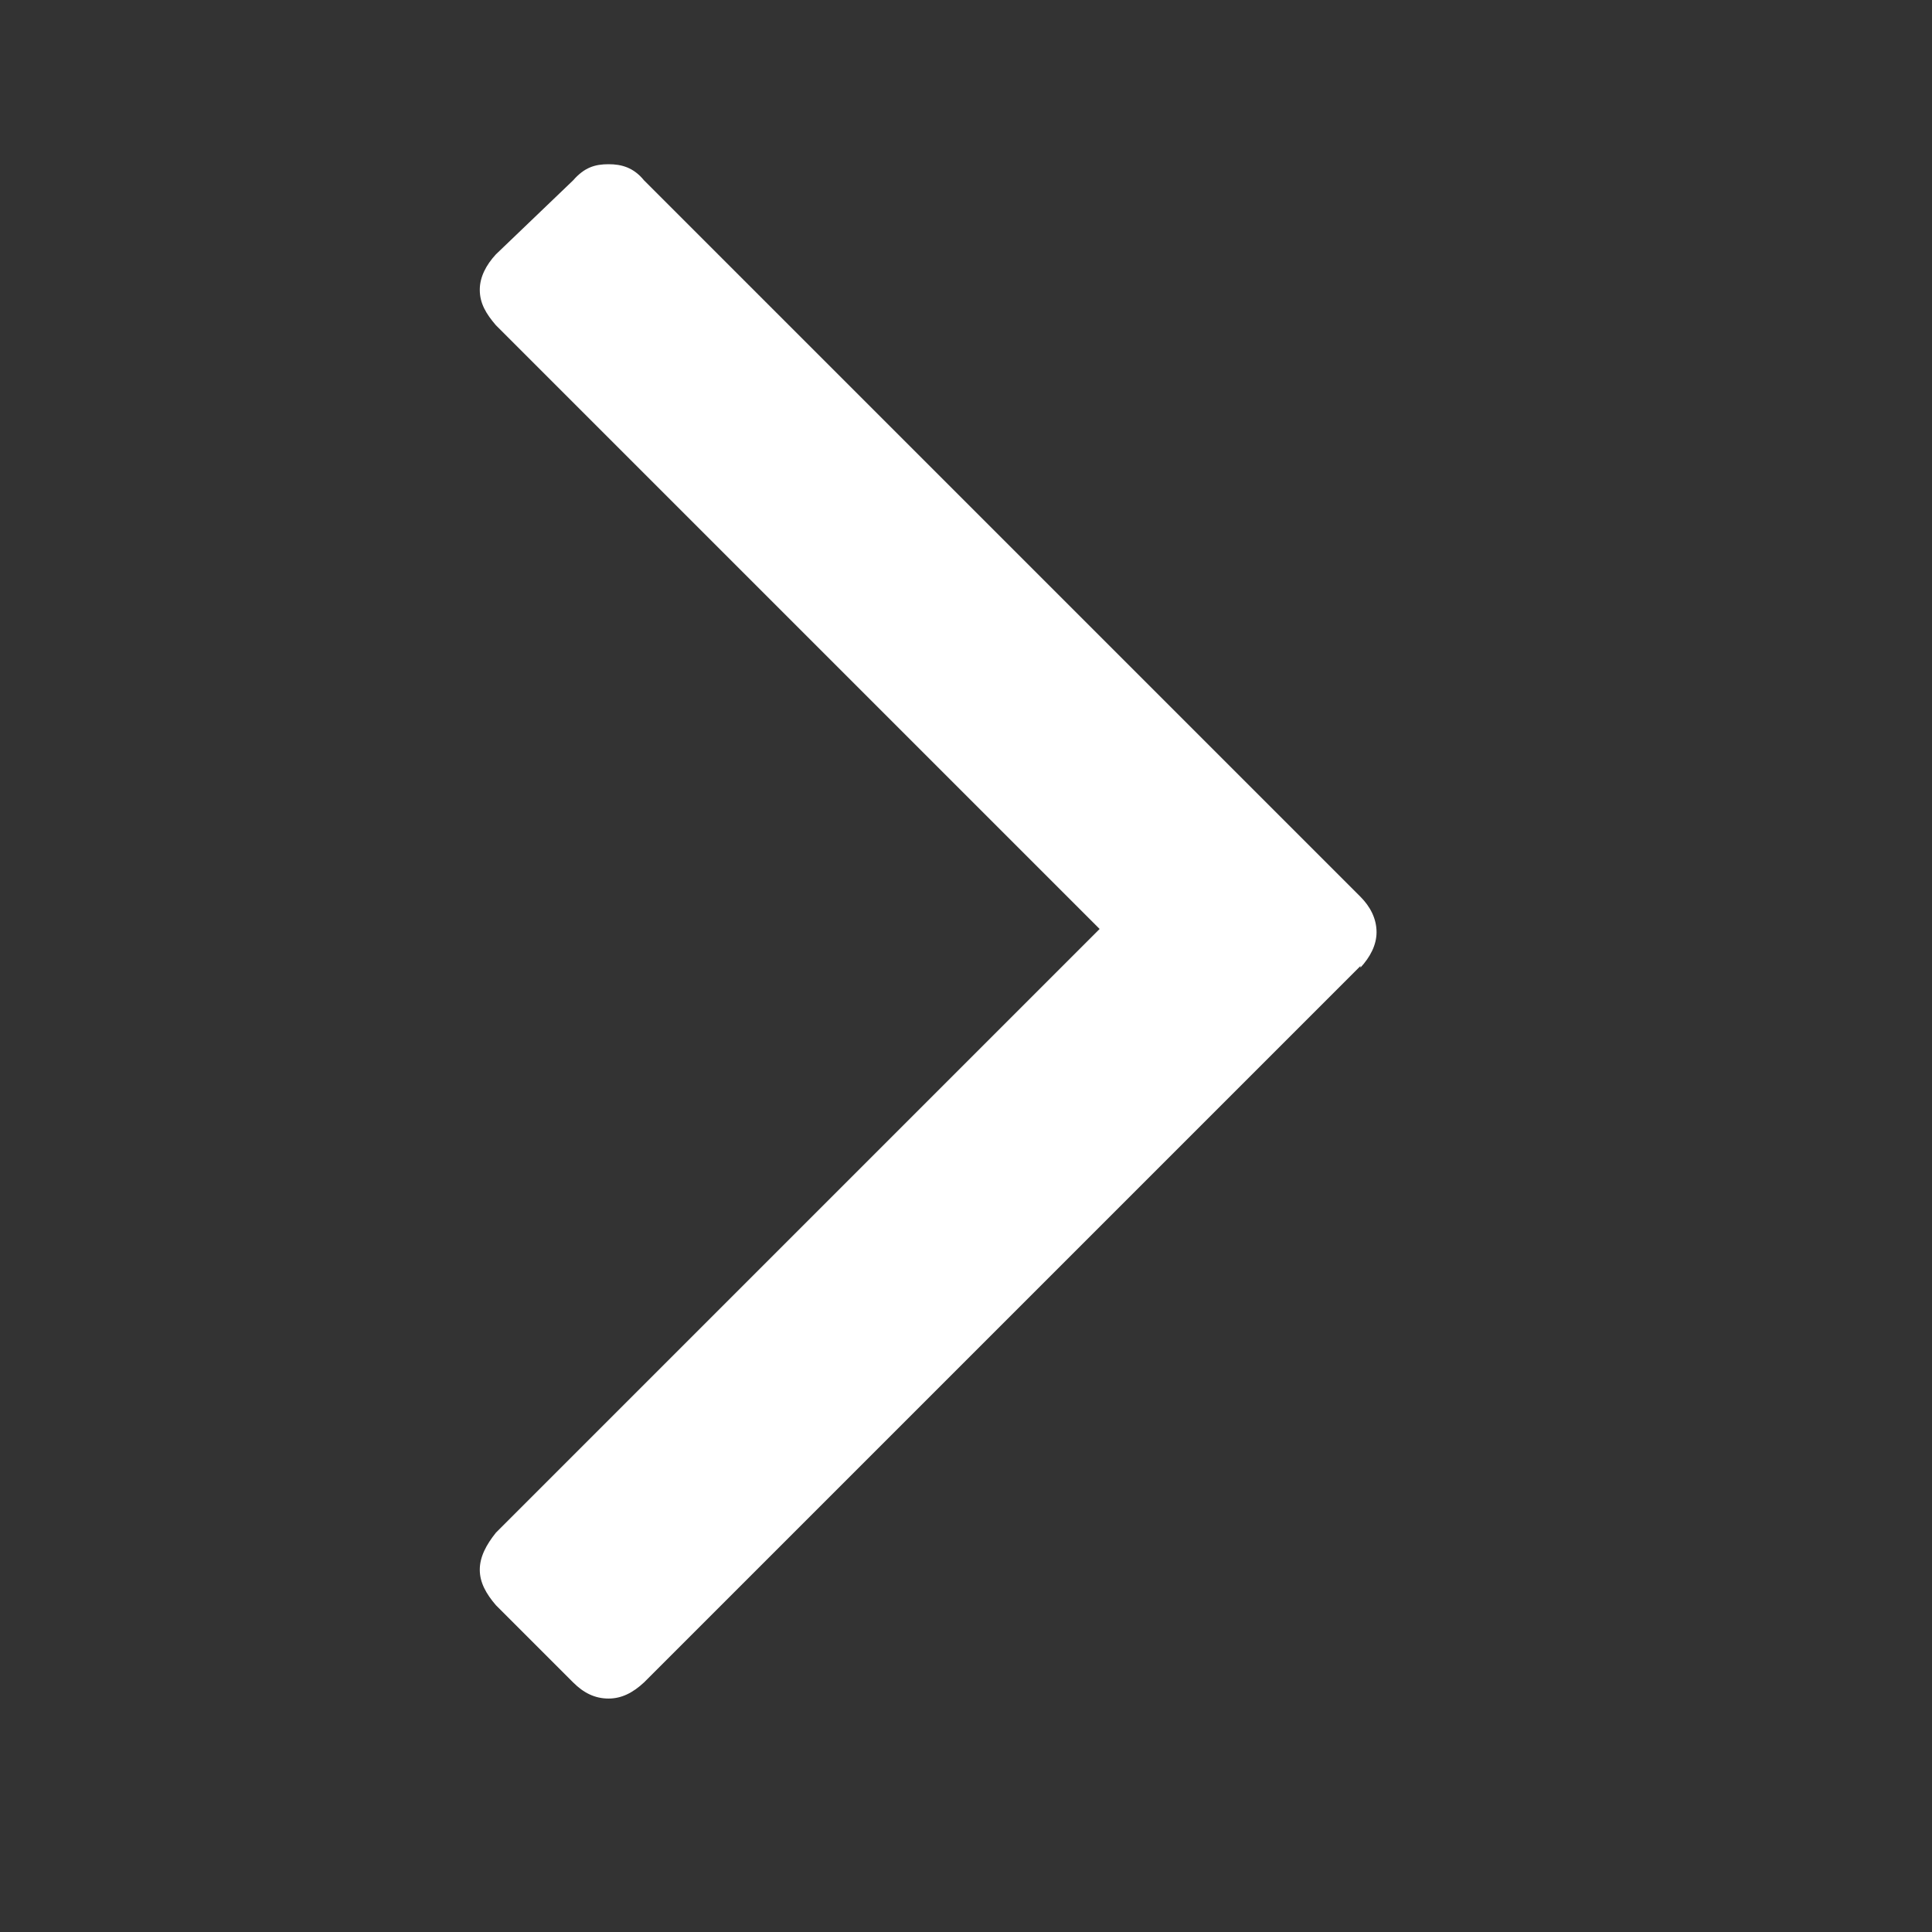 <?xml version="1.0" encoding="UTF-8"?>
<svg width="24px" height="24px" viewBox="0 0 24 24" version="1.1" xmlns="http://www.w3.org/2000/svg" xmlns:xlink="http://www.w3.org/1999/xlink">
  <rect x="0" y="0" width="24" height="24" fill="#333333" stroke="none"/>
  <g id="Page-1" stroke="none" stroke-width="1" fill="none" fill-rule="evenodd">
    <g id="chevron-right" fill-rule="nonzero" fill="#ffffff">
      <path d="M11.08,16.94 C11.21,17.06 11.36,17.14 11.52,17.14 C11.69,17.14 11.84,17.06 11.96,16.94 L20.86,8.04 C21.02,7.91 21.06,7.76 21.06,7.6 C21.06,7.43 21.02,7.3 20.86,7.16 L19.94,6.2 C19.81,6.08 19.66,6 19.5,6 C19.33,6 19.2,6.08 19.06,6.2 L11.56,13.7 L4.06,6.2 C3.91,6.08 3.76,6 3.6,6 C3.44,6 3.3,6.08 3.16,6.2 L2.2,7.16 C2.07,7.29 2,7.43 2,7.6 C2,7.76 2.07,7.9 2.2,8.04 L11.1,16.94 L11.08,16.94 Z" id="Shape" transform="translate(11.53, 11.57) rotate(-90) translate(-11.53, -11.57) "></path>
    </g>
  </g>
</svg>